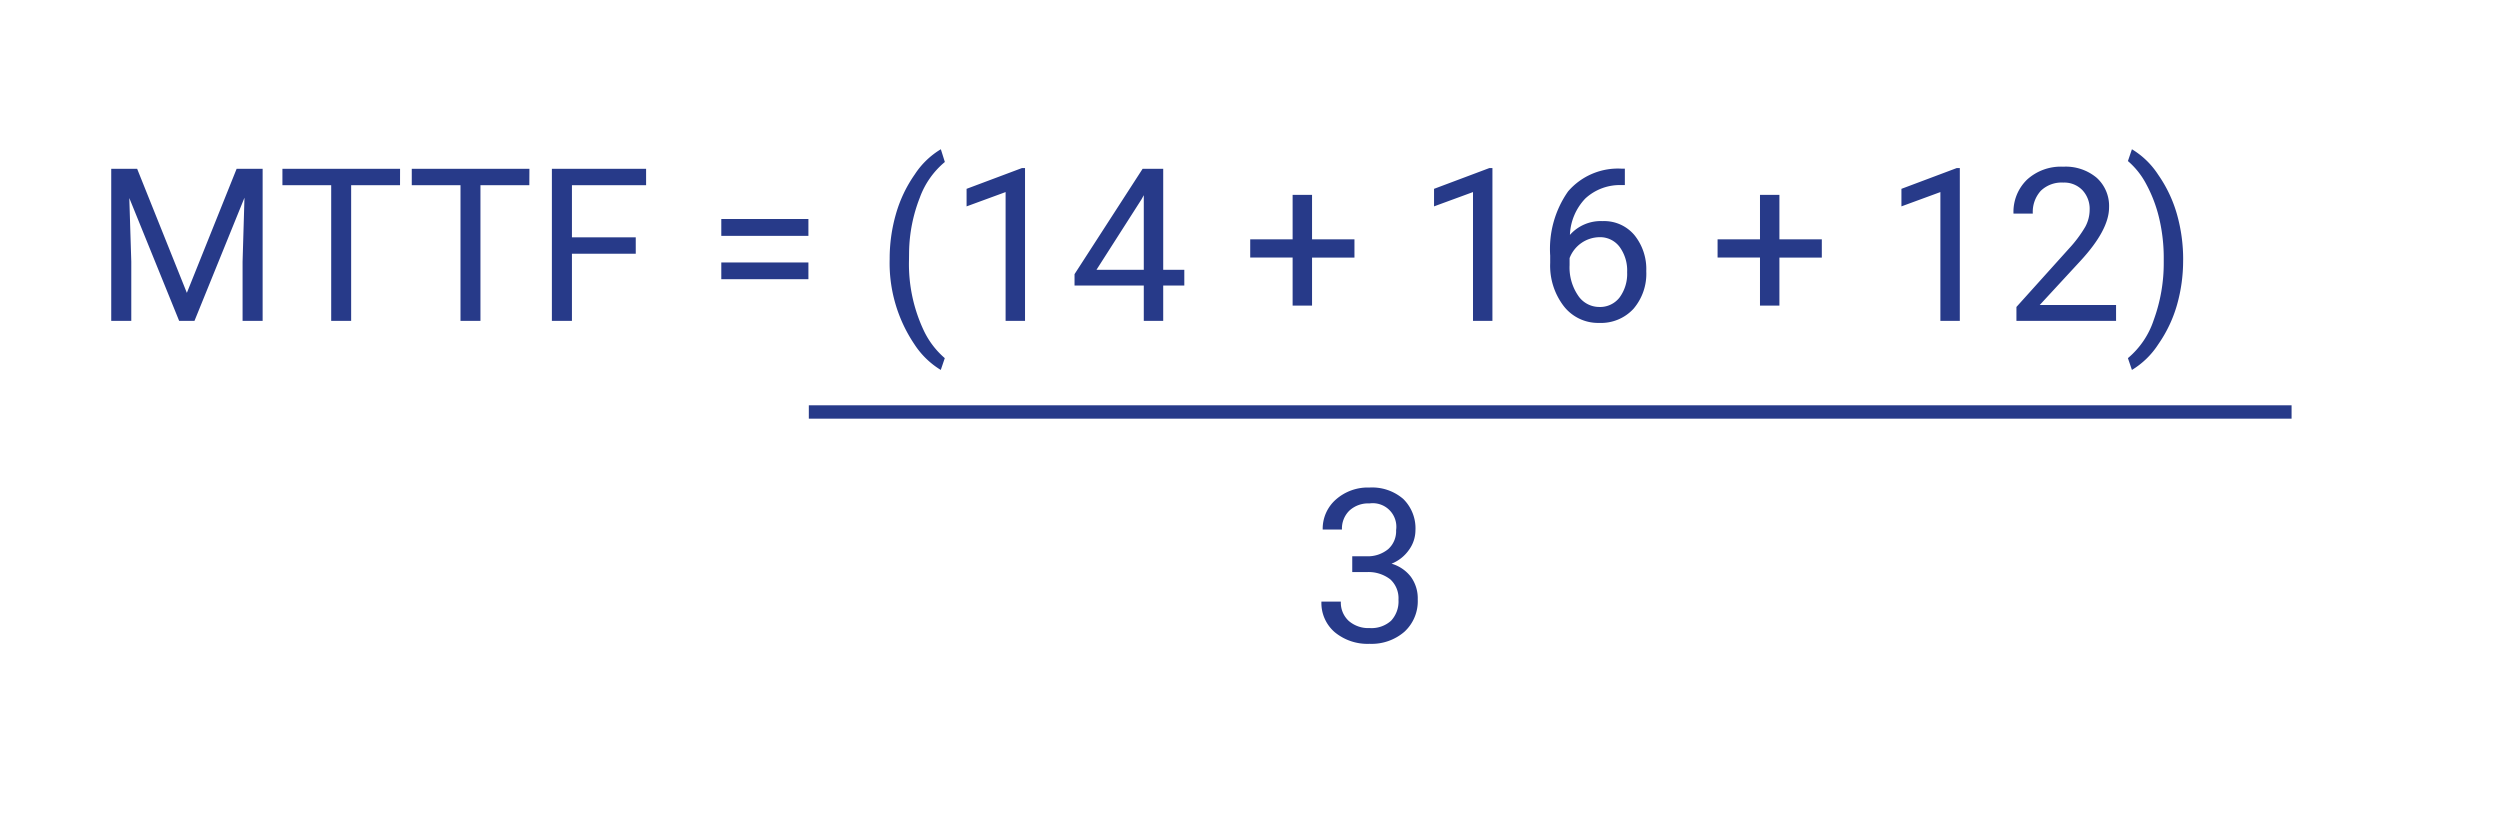 <svg xmlns="http://www.w3.org/2000/svg" width="187" height="61" viewBox="0 0 187 61">
  <g id="Grupo_1074672" data-name="Grupo 1074672" transform="translate(-4153 8838)">
    <path id="Trazado_828065" data-name="Trazado 828065" d="M0,0H187V61H0Z" transform="translate(4153 -8838)" fill="#fff"/>
    <path id="Trazado_828066" data-name="Trazado 828066" d="M3.258,3.625l3.719,9.281L10.7,3.625h1.945V15h-1.5V10.57l.141-4.781L7.547,15H6.4L2.672,5.813,2.82,10.57V15H1.32V3.625ZM22.922,4.852H19.266V15H17.773V4.852H14.125V3.625h8.8Zm9.672,0H28.938V15H27.445V4.852H23.8V3.625h8.8Zm7.961,5.125H35.781V15h-1.5V3.625h7.047V4.852H35.781v3.9h4.773ZM53.469,8.641H46.953V7.383h6.516Zm0,3.242H46.953v-1.25h6.516Zm6.078-1.5a12.079,12.079,0,0,1,.473-3.391,9.85,9.85,0,0,1,1.41-2.953,6,6,0,0,1,1.945-1.875l.3.953A6.222,6.222,0,0,0,61.8,5.789,11.583,11.583,0,0,0,61,9.813l-.008.664a11.643,11.643,0,0,0,1.1,5.234,6.252,6.252,0,0,0,1.578,2.078l-.3.883a6.192,6.192,0,0,1-1.984-1.937A10.859,10.859,0,0,1,59.547,10.383ZM69.672,15H68.219V5.367L65.3,6.438V5.125L69.445,3.57h.227Zm10.336-3.82h1.578v1.18H80.008V15H78.555V12.359h-5.18v-.852l5.094-7.883h1.539Zm-4.992,0h3.539V5.6l-.172.313ZM91.141,8.9h3.172v1.367H91.141v3.594H89.688V10.266H86.516V8.9h3.172V5.578h1.453ZM104.633,15H103.18V5.367l-2.914,1.07V5.125l4.141-1.555h.227Zm9.906-11.383V4.844h-.266a3.805,3.805,0,0,0-2.687,1A4.161,4.161,0,0,0,110.43,8.57a3.085,3.085,0,0,1,2.453-1.031,2.95,2.95,0,0,1,2.371,1.047,4.038,4.038,0,0,1,.887,2.7,4.025,4.025,0,0,1-.957,2.813,3.3,3.3,0,0,1-2.566,1.055,3.247,3.247,0,0,1-2.648-1.254,4.97,4.97,0,0,1-1.016-3.23v-.555a7.488,7.488,0,0,1,1.34-4.8,4.921,4.921,0,0,1,3.988-1.7Zm-1.9,5.125a2.429,2.429,0,0,0-2.234,1.563v.531a3.731,3.731,0,0,0,.633,2.266,1.9,1.9,0,0,0,1.578.859,1.838,1.838,0,0,0,1.535-.719,2.982,2.982,0,0,0,.559-1.883,2.983,2.983,0,0,0-.566-1.895A1.816,1.816,0,0,0,112.641,8.742ZM126.1,8.9h3.172v1.367H126.1v3.594h-1.453V10.266h-3.172V8.9h3.172V5.578H126.1ZM139.594,15h-1.453V5.367l-2.914,1.07V5.125l4.141-1.555h.227Zm11.688,0h-7.453V13.961l3.938-4.375a9.355,9.355,0,0,0,1.207-1.613,2.692,2.692,0,0,0,.332-1.285,2.041,2.041,0,0,0-.539-1.461,1.885,1.885,0,0,0-1.437-.57,2.232,2.232,0,0,0-1.676.613,2.343,2.343,0,0,0-.6,1.707h-1.445a3.355,3.355,0,0,1,1.012-2.539,3.751,3.751,0,0,1,2.707-.969,3.6,3.6,0,0,1,2.508.832,2.838,2.838,0,0,1,.922,2.215q0,1.68-2.141,4l-3.047,3.3h5.711Zm5.016-4.539a12.084,12.084,0,0,1-.457,3.34,9.876,9.876,0,0,1-1.4,2.949,6.127,6.127,0,0,1-1.973,1.922l-.3-.883a6.281,6.281,0,0,0,1.934-2.863,12.387,12.387,0,0,0,.746-4.309v-.25a12.861,12.861,0,0,0-.344-3.051,10.3,10.3,0,0,0-.957-2.527,5.838,5.838,0,0,0-1.379-1.742l.3-.883a6.1,6.1,0,0,1,1.965,1.906,9.9,9.9,0,0,1,1.4,2.945A12.364,12.364,0,0,1,156.3,10.461ZM94.148,32.609h1.086a2.387,2.387,0,0,0,1.609-.539,1.8,1.8,0,0,0,.586-1.414,1.764,1.764,0,0,0-1.992-2,2.072,2.072,0,0,0-1.5.535,1.873,1.873,0,0,0-.559,1.418H91.938a2.9,2.9,0,0,1,.988-2.246,3.6,3.6,0,0,1,2.512-.895,3.558,3.558,0,0,1,2.523.852,3.076,3.076,0,0,1,.914,2.367,2.5,2.5,0,0,1-.48,1.438,2.9,2.9,0,0,1-1.309,1.039,2.8,2.8,0,0,1,1.449.984,2.734,2.734,0,0,1,.512,1.68,3.1,3.1,0,0,1-1,2.43,3.745,3.745,0,0,1-2.6.9,3.844,3.844,0,0,1-2.605-.867,2.877,2.877,0,0,1-1-2.289h1.453a1.859,1.859,0,0,0,.586,1.438,2.229,2.229,0,0,0,1.57.539,2.187,2.187,0,0,0,1.6-.547,2.108,2.108,0,0,0,.555-1.57,1.912,1.912,0,0,0-.609-1.523,2.655,2.655,0,0,0-1.758-.547H94.148Z" transform="translate(4160 -8829)" fill="#273a89"/>
    <path id="Trazado_827376" data-name="Trazado 827376" d="M0,0H110.91" transform="translate(4213.5 -8807.184)" fill="#273a89" stroke="#273a89" stroke-width="1"/>
  </g>
</svg>
